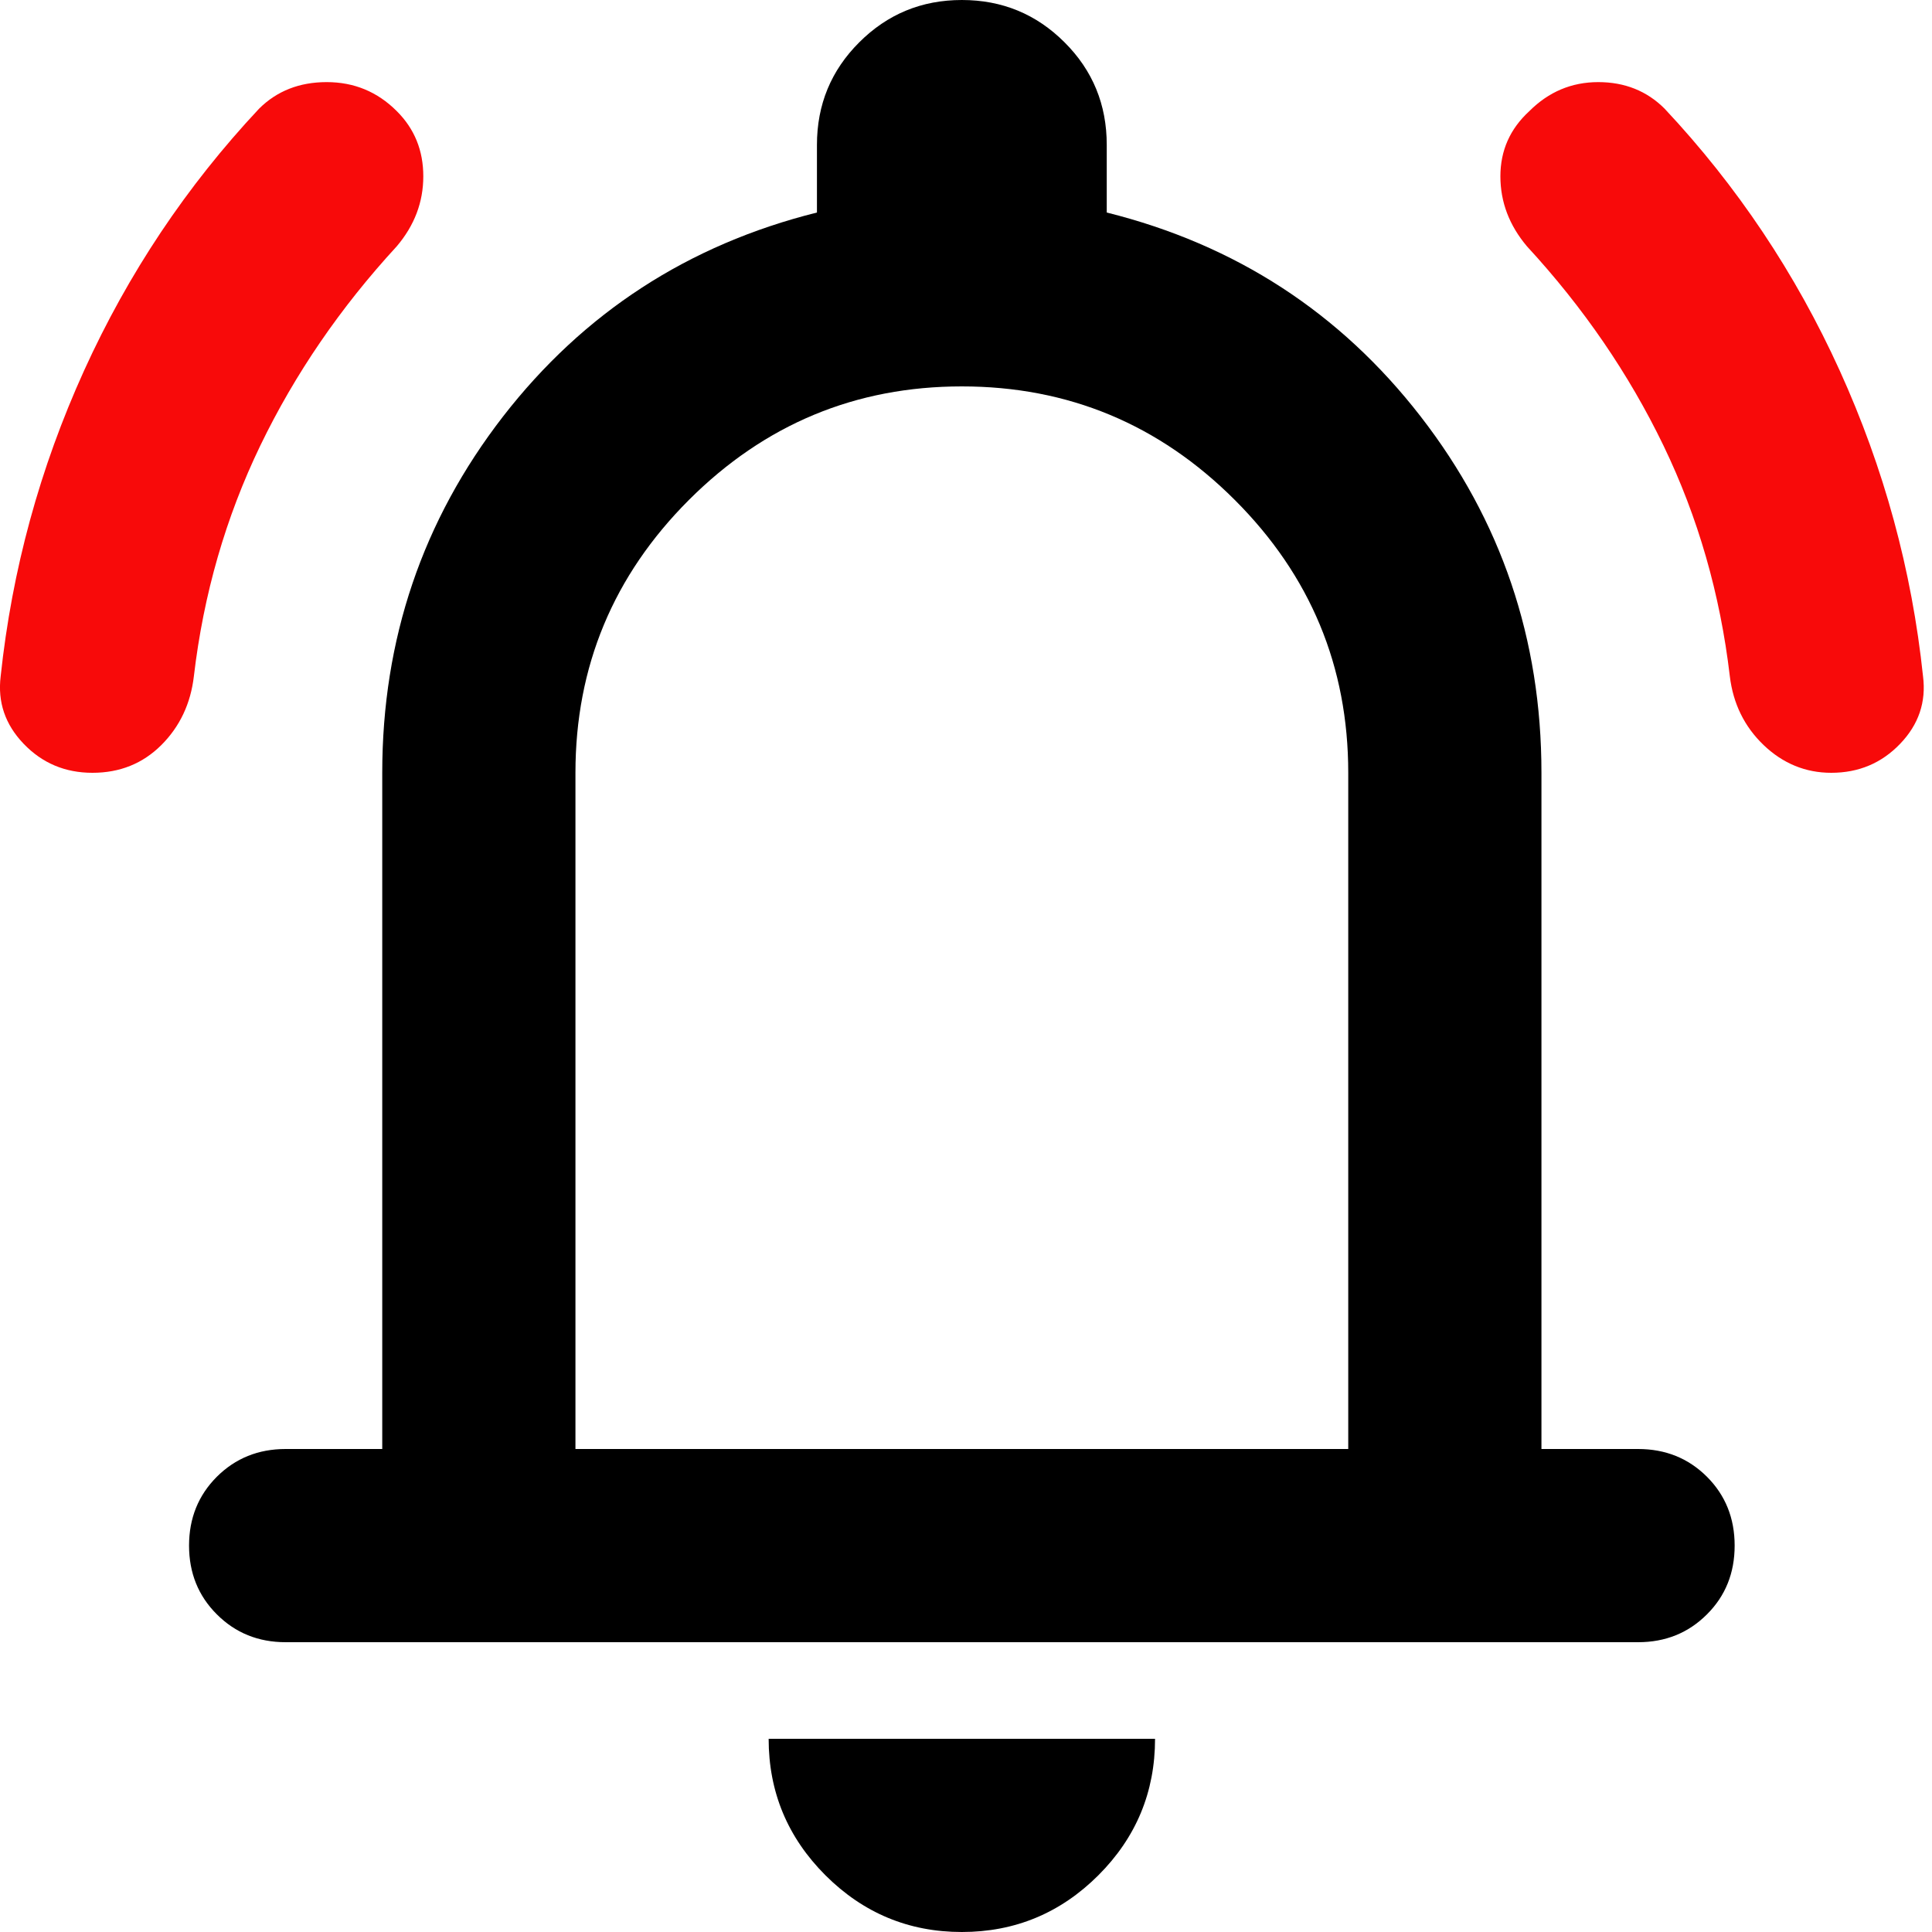 <svg width="20" height="20" viewBox="0 0 20 20" fill="none" xmlns="http://www.w3.org/2000/svg">
<mask id="mask0_46_229" style="mask-type:alpha" maskUnits="userSpaceOnUse" x="-3" y="-2" width="25" height="24">
<rect x="-2.042" y="-2" width="24" height="24" fill="#D9D9D9"/>
</mask>
<g mask="url(#mask0_46_229)">
<path fill-rule="evenodd" clip-rule="evenodd" d="M0.957 8C0.674 8 0.437 7.9 0.245 7.7C0.053 7.5 -0.026 7.267 0.007 7C0.124 5.9 0.412 4.846 0.87 3.837C1.328 2.829 1.932 1.925 2.682 1.125C2.866 0.942 3.099 0.85 3.382 0.85C3.666 0.85 3.907 0.95 4.107 1.15C4.291 1.333 4.382 1.558 4.382 1.825C4.382 2.092 4.291 2.333 4.107 2.55C3.524 3.183 3.053 3.871 2.695 4.612C2.337 5.354 2.107 6.15 2.007 7C1.974 7.283 1.862 7.521 1.67 7.713C1.478 7.904 1.241 8 0.957 8ZM18.957 8C18.691 8 18.457 7.904 18.257 7.713C18.057 7.521 17.941 7.283 17.907 7C17.807 6.15 17.578 5.354 17.22 4.612C16.862 3.871 16.391 3.183 15.807 2.55C15.624 2.333 15.532 2.092 15.532 1.825C15.532 1.558 15.632 1.333 15.832 1.15C16.032 0.95 16.27 0.85 16.545 0.85C16.82 0.85 17.049 0.942 17.232 1.125C17.982 1.925 18.587 2.829 19.045 3.837C19.503 4.846 19.791 5.9 19.907 7C19.941 7.267 19.862 7.5 19.67 7.7C19.478 7.9 19.241 8 18.957 8Z" fill="#F80A0A"/>
<path fill-rule="evenodd" clip-rule="evenodd" d="M2.957 17C2.674 17 2.437 16.904 2.245 16.712C2.053 16.521 1.957 16.283 1.957 16C1.957 15.717 2.053 15.479 2.245 15.287C2.437 15.096 2.674 15 2.957 15H3.957V8C3.957 6.617 4.374 5.388 5.207 4.312C6.041 3.237 7.124 2.533 8.457 2.2V1.5C8.457 1.083 8.603 0.729 8.895 0.438C9.187 0.146 9.541 0 9.957 0C10.374 0 10.728 0.146 11.02 0.438C11.312 0.729 11.457 1.083 11.457 1.5V2.2C12.791 2.533 13.874 3.237 14.707 4.312C15.541 5.388 15.957 6.617 15.957 8V15H16.957C17.241 15 17.478 15.096 17.67 15.287C17.862 15.479 17.957 15.717 17.957 16C17.957 16.283 17.862 16.521 17.67 16.712C17.478 16.904 17.241 17 16.957 17H2.957ZM13.957 15H5.957V8C5.957 6.9 6.349 5.958 7.132 5.175C7.916 4.392 8.857 4 9.957 4C11.057 4 11.999 4.392 12.782 5.175C13.566 5.958 13.957 6.9 13.957 8V15Z" fill="black"/>
<path d="M9.957 20C9.407 20 8.937 19.804 8.545 19.413C8.153 19.021 7.957 18.55 7.957 18H11.957C11.957 18.55 11.762 19.021 11.37 19.413C10.978 19.804 10.507 20 9.957 20Z" fill="black"/>
</g>
</svg>
